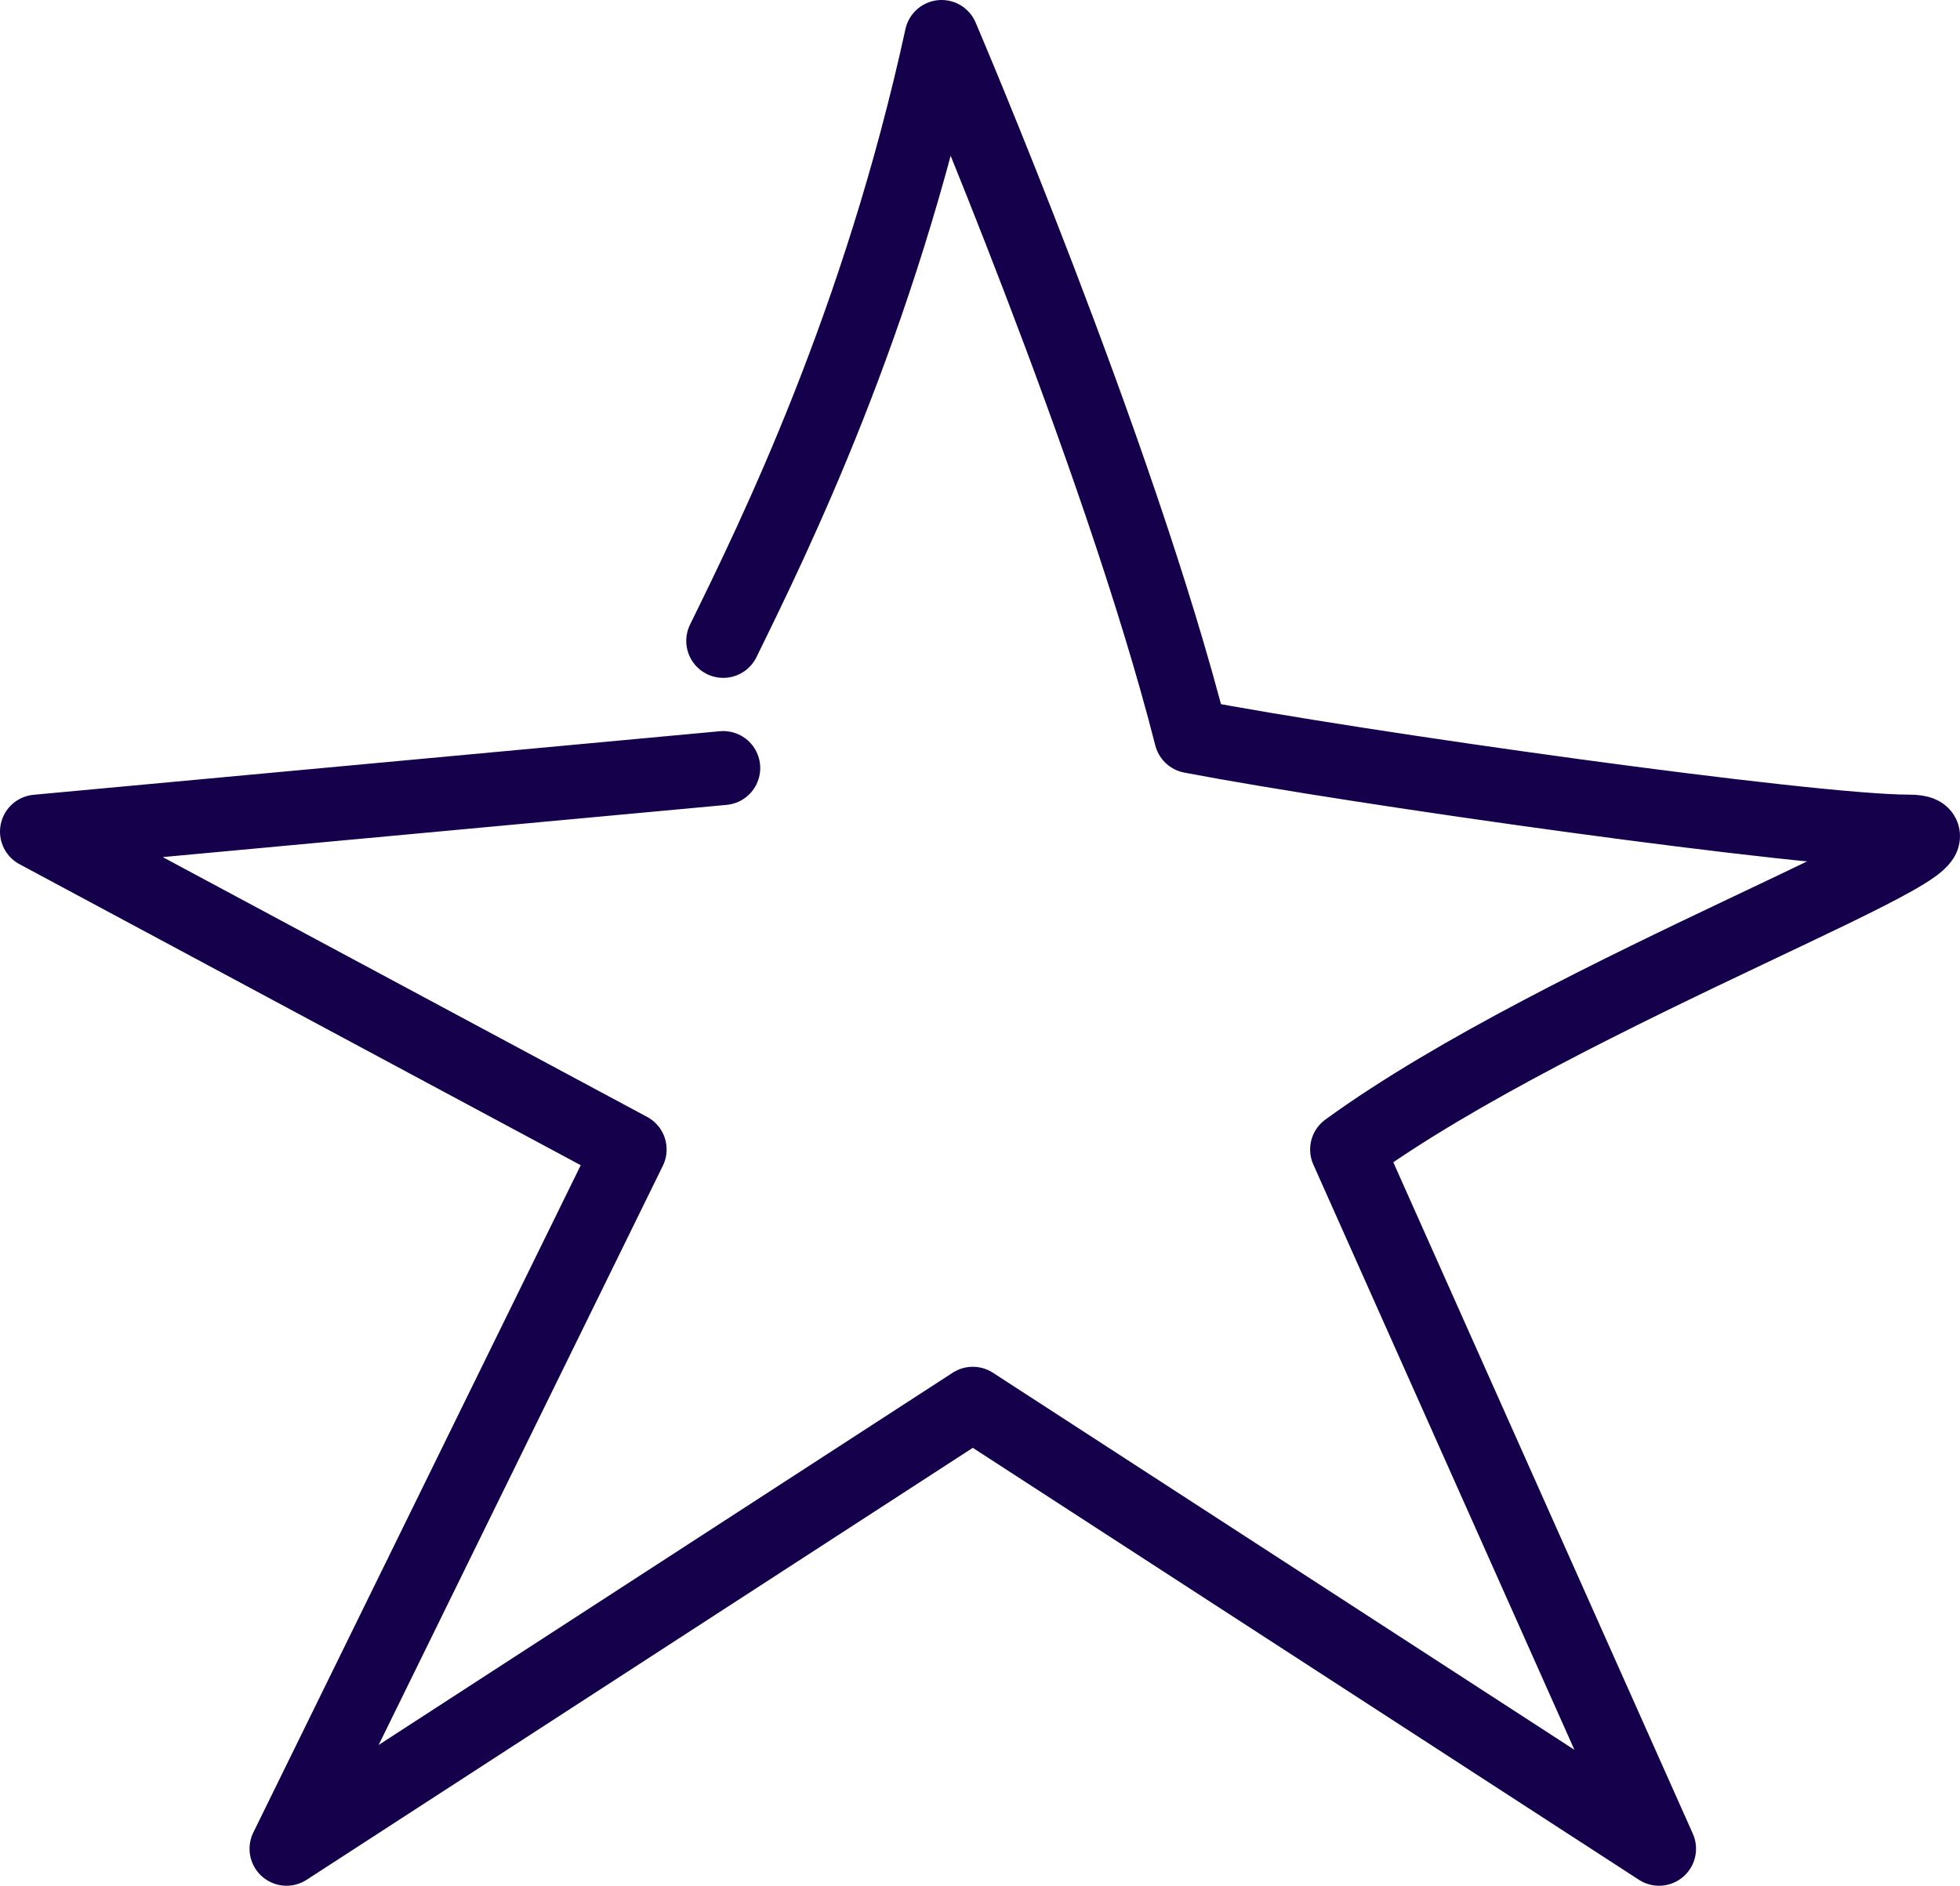 <svg width="53" height="51" viewBox="0 0 53 51" fill="none" xmlns="http://www.w3.org/2000/svg">
<path d="M19.557 17.333C20.963 14.468 23.774 8.737 25.461 1C25.461 1 30.241 12.175 32.209 19.912C36.708 20.772 48.911 22.491 51.61 22.491C54.309 22.491 42.331 26.79 36.427 31.088L44.862 50L26.305 37.965L7.748 50L17.026 31.088L1 22.491L19.557 20.772" stroke="#14004B" stroke-width="2" stroke-linecap="round" stroke-linejoin="round"/>
</svg>
